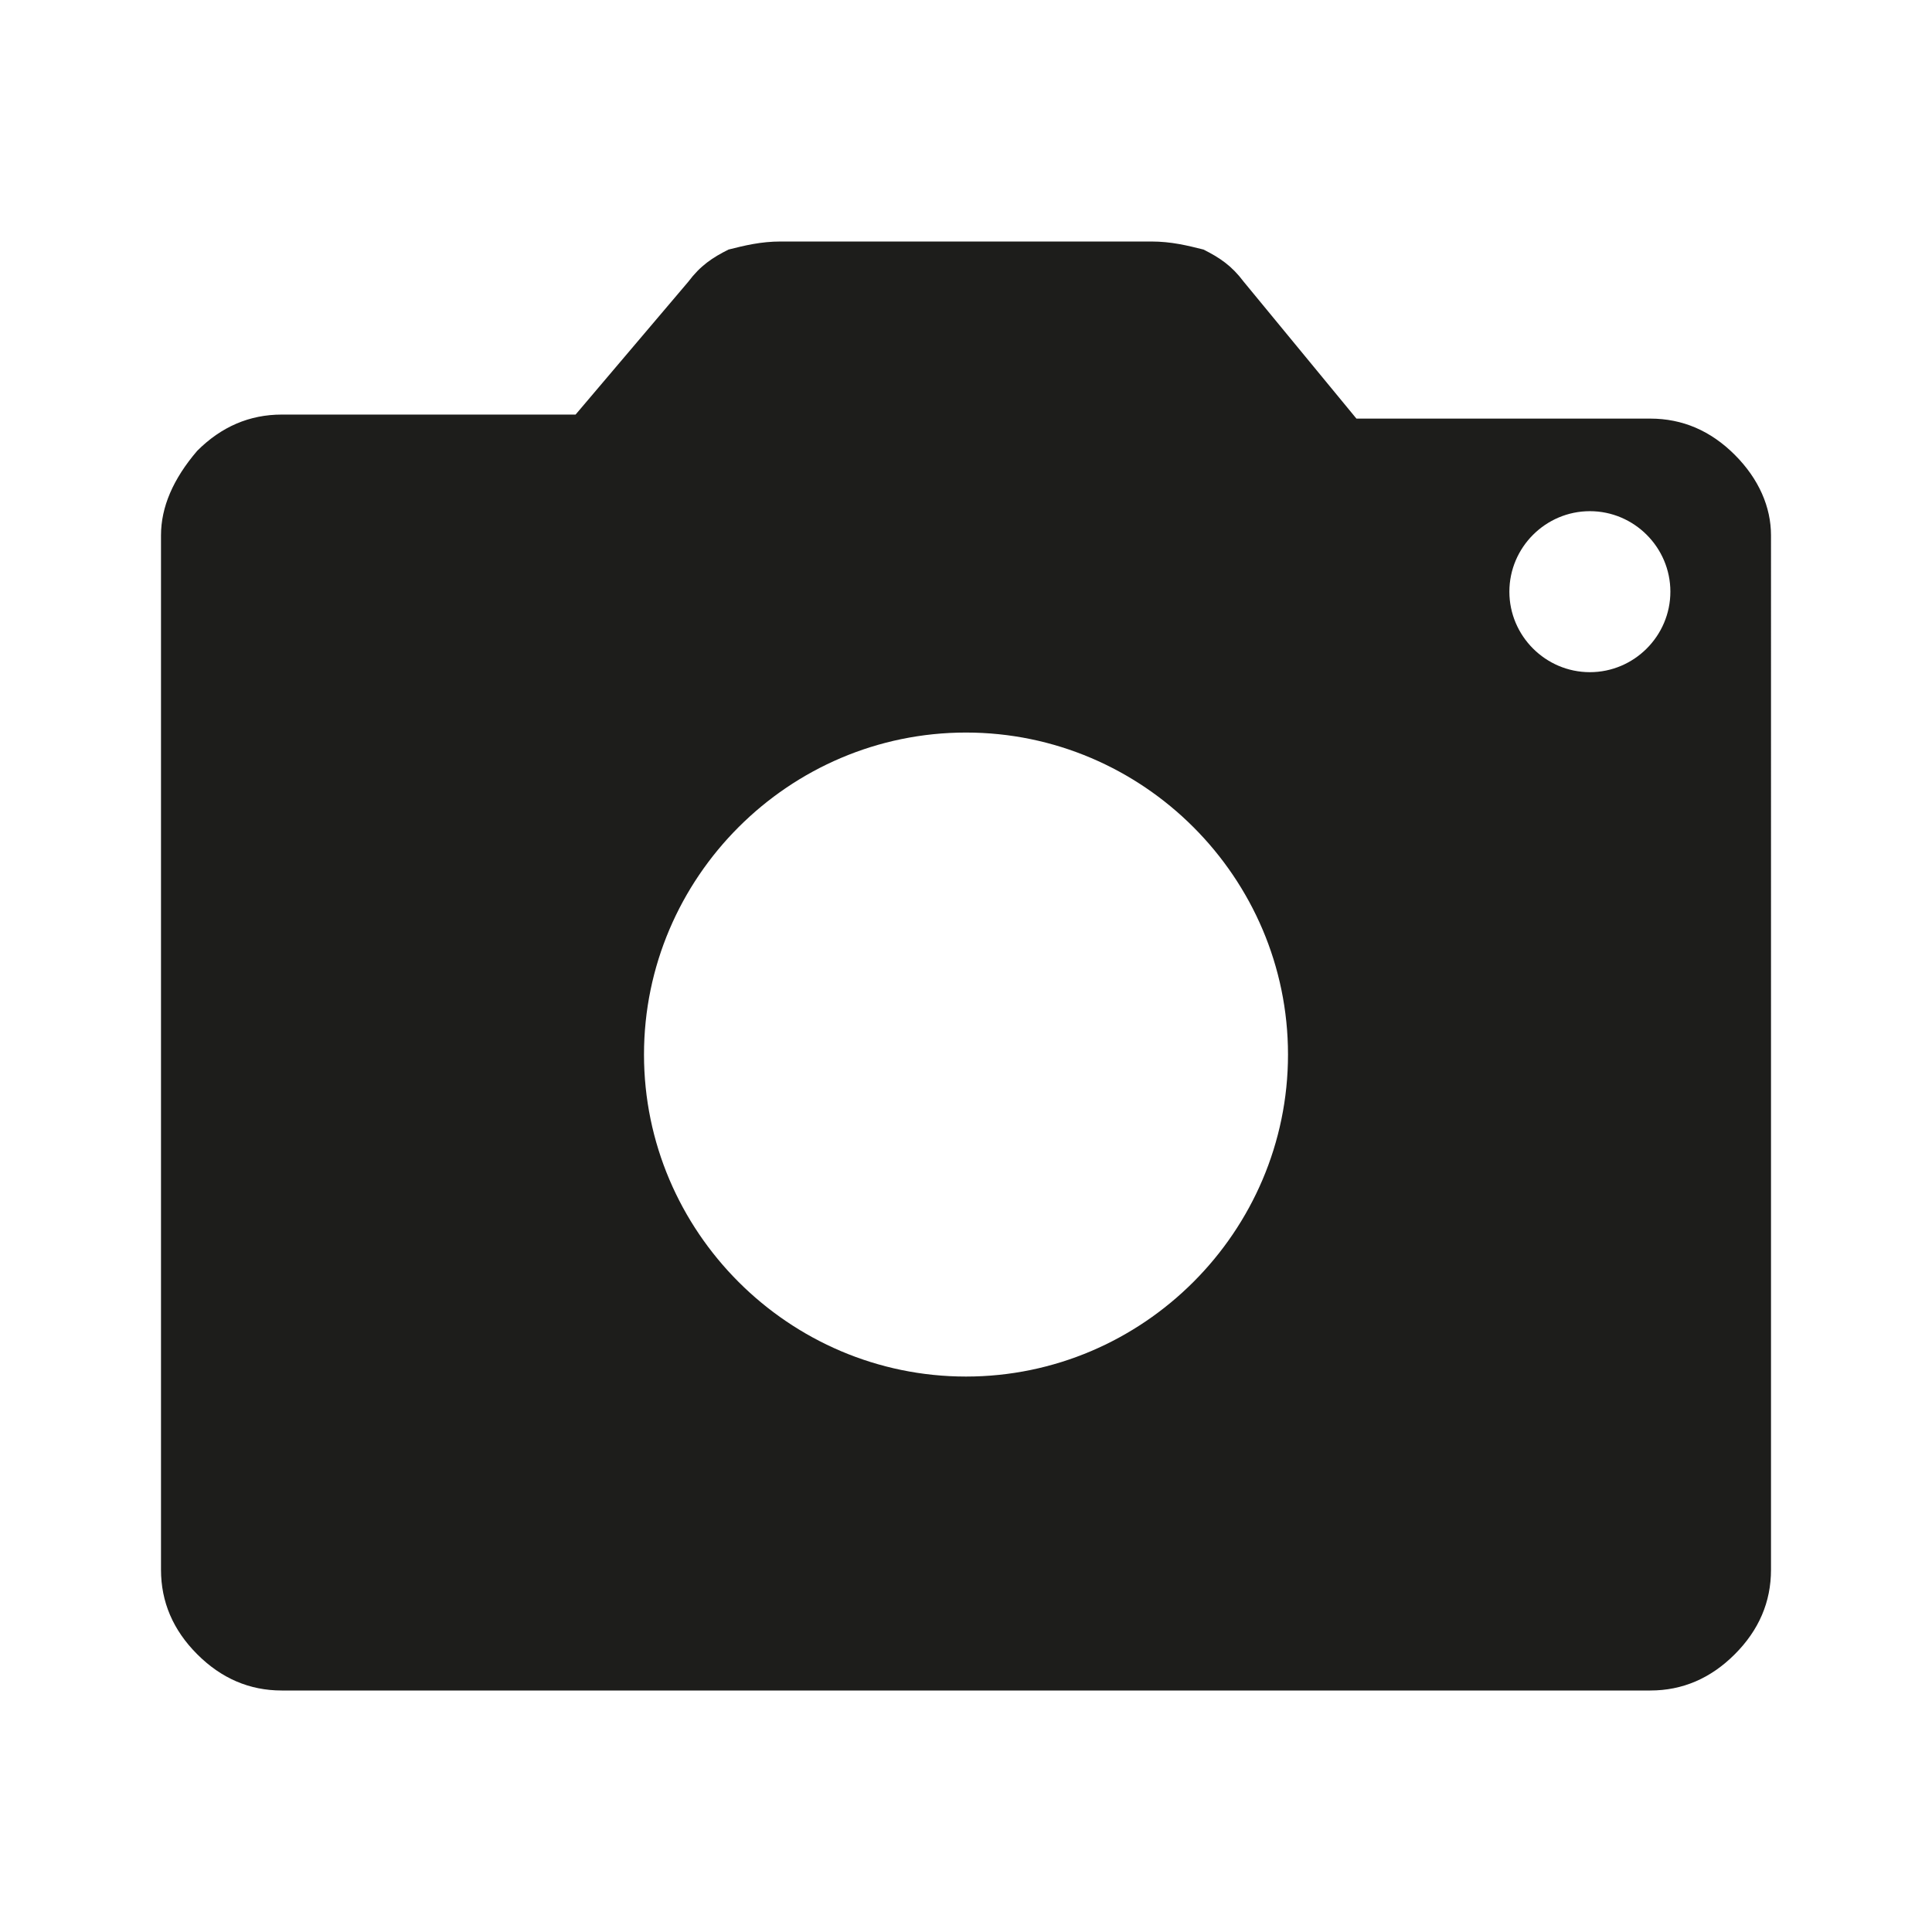 <?xml version="1.0" encoding="utf-8"?>
<!-- Generator: Adobe Illustrator 27.6.1, SVG Export Plug-In . SVG Version: 6.00 Build 0)  -->
<svg version="1.1" id="Ebene_1" xmlns="http://www.w3.org/2000/svg" xmlns:xlink="http://www.w3.org/1999/xlink" x="0px" y="0px"
	 viewBox="0 0 48 48" style="enable-background:new 0 0 48 48;" xml:space="preserve">
<style type="text/css">
	.st0{fill:#1D1D1B;}
</style>
<path class="st0" d="M43.1,11.3c-0.6-0.6-1.3-0.9-2.1-0.9h-7.3L30.9,7c-0.3-0.4-0.6-0.6-1-0.8C29.5,6.1,29.1,6,28.6,6h-9.2
	c-0.5,0-0.9,0.1-1.3,0.2c-0.4,0.2-0.7,0.4-1,0.8l-2.8,3.3H7c-0.8,0-1.5,0.3-2.1,0.9C4.3,11.9,4,12.6,4,13.3V39
	c0,0.8,0.3,1.5,0.9,2.1C5.5,41.7,6.2,42,7,42h34c0.8,0,1.5-0.3,2.1-0.9c0.6-0.6,0.9-1.3,0.9-2.1V13.3C44,12.6,43.7,11.9,43.1,11.3z
	 M24,34.2c-4.4,0-8-3.6-8-8s3.6-8,8-8s8,3.6,8,8S28.4,34.2,24,34.2z M39.5,16.7c-1.1,0-2-0.9-2-2s0.9-2,2-2s2,0.9,2,2
	S40.6,16.7,39.5,16.7z"/>
</svg>
